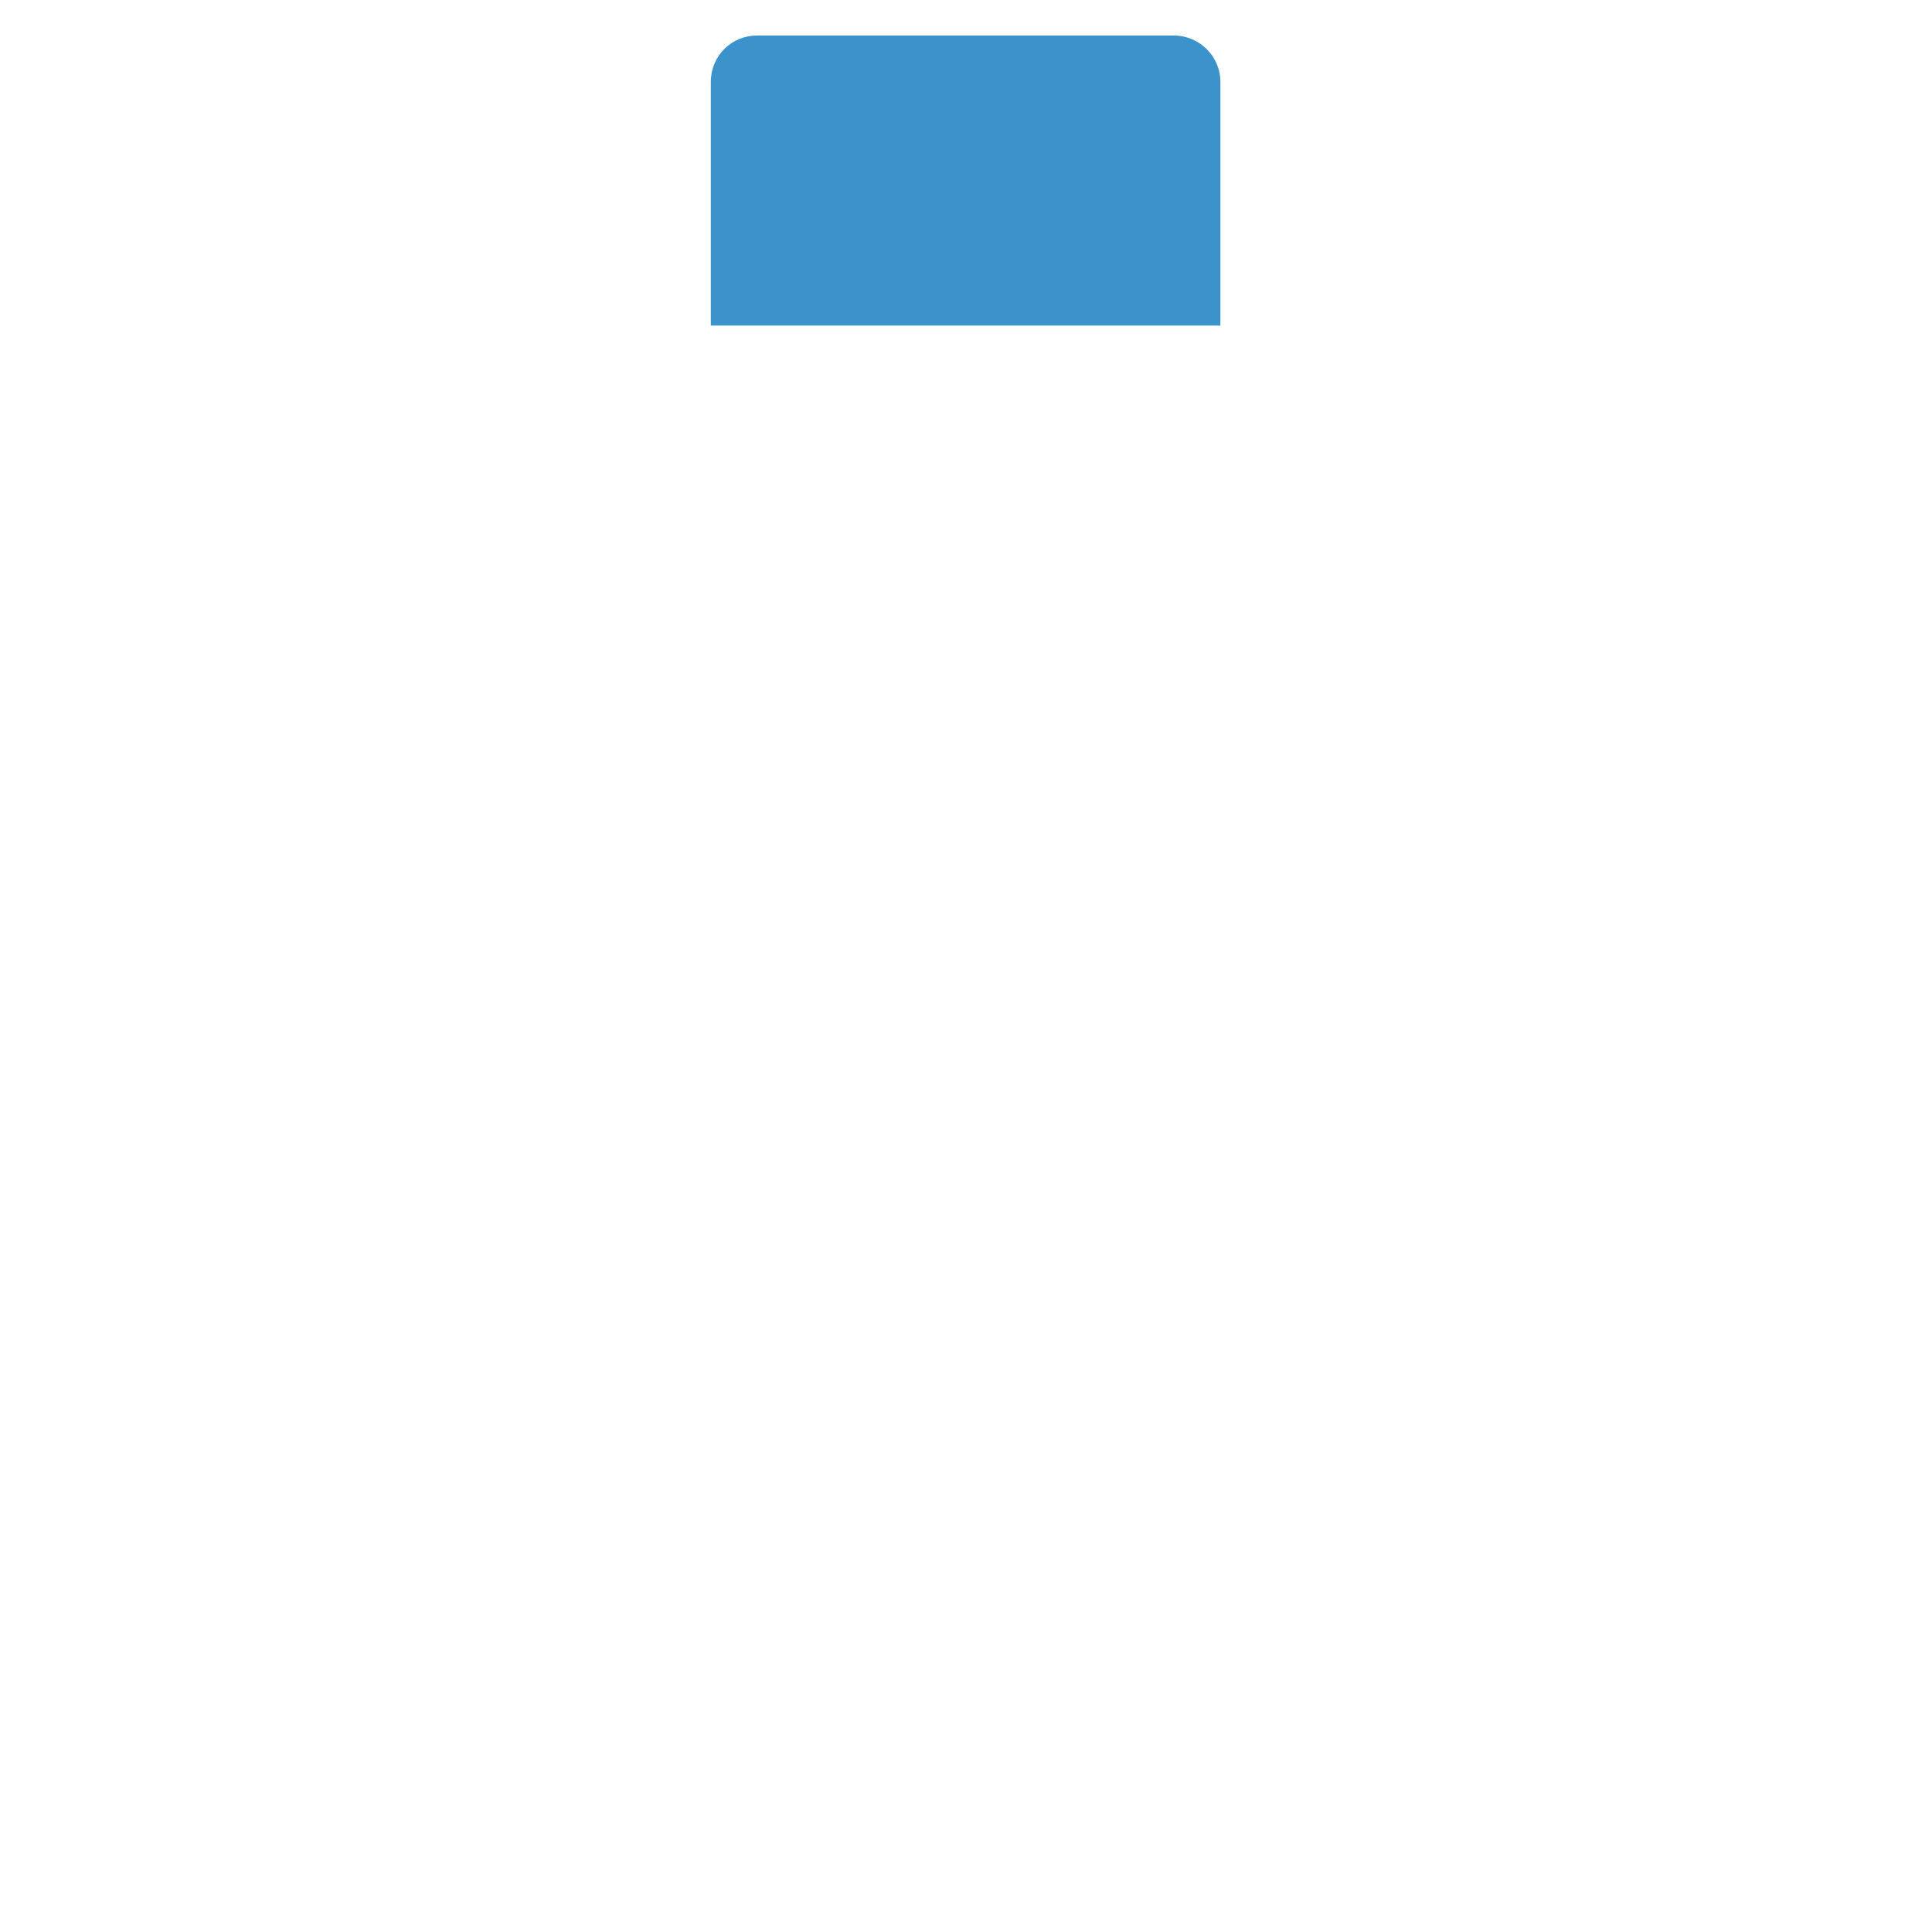 <?xml version="1.0" standalone="no"?><!DOCTYPE svg PUBLIC "-//W3C//DTD SVG 1.1//EN" "http://www.w3.org/Graphics/SVG/1.1/DTD/svg11.dtd"><svg t="1493710895503" class="icon" style="" viewBox="0 0 1024 1024" version="1.1" xmlns="http://www.w3.org/2000/svg" p-id="7147" xmlns:xlink="http://www.w3.org/1999/xlink" width="600" height="600"><defs><style type="text/css"></style></defs><path d="M622.14 18.827H401.232c-13.598 0-24.476 10.878-24.476 24.476v129.281h270.068V43.303c0-13.388-11.087-24.476-24.685-24.476z" fill="#3C92CA" p-id="7148"></path><path d="M357.72 827.777v0.418c0 0.837 0.209 1.883 0.209 2.72 0 0.209 0 0.418 0.209 0.837 0.209 1.046 0.628 2.092 1.046 3.138 0.209 0.209 0.209 0.418 0.418 0.837 0.418 0.837 0.837 1.464 1.255 2.092 0.209 0.209 0.418 0.628 0.628 0.837s0.209 0.418 0.418 0.628l135.139 177.187c3.556 4.602 9.204 7.531 15.062 7.531s11.506-2.72 15.062-7.531l135.139-177.187c0.209-0.209 0.209-0.418 0.418-0.628 0.209-0.209 0.418-0.628 0.628-0.837 0.418-0.628 0.837-1.464 1.255-2.092 0.209-0.209 0.209-0.418 0.418-0.837 0.418-1.046 0.628-2.092 1.046-3.138 0-0.209 0-0.418 0.209-0.837 0.209-0.837 0.209-1.883 0.209-2.72V258.772c0-10.46-8.577-19.037-19.037-19.037s-19.037 8.577-19.037 19.037v549.969H531.35V259.818c0-10.46-8.577-19.037-19.037-19.037s-19.037 8.577-19.037 19.037v548.923h-97.066V259.818c0-10.46-8.577-19.037-19.037-19.037s-19.037 8.577-19.037 19.037v567.959h-0.418z m250.822 19.037l-96.856 126.771-96.856-126.98h193.713v0.209zM597.455 0h-171.538c-37.655 0-68.406 30.542-68.406 68.406v104.387c0 10.46 8.577 19.037 19.037 19.037h270.068c10.46 0 19.037-8.577 19.037-19.037v-104.597c0-37.655-30.542-68.197-68.197-68.197z m30.333 153.757h-232.204V68.197c0-16.735 13.598-30.333 30.333-30.333h171.538c16.735 0 30.333 13.598 30.333 30.333v85.56z" fill="" p-id="7149"></path></svg>